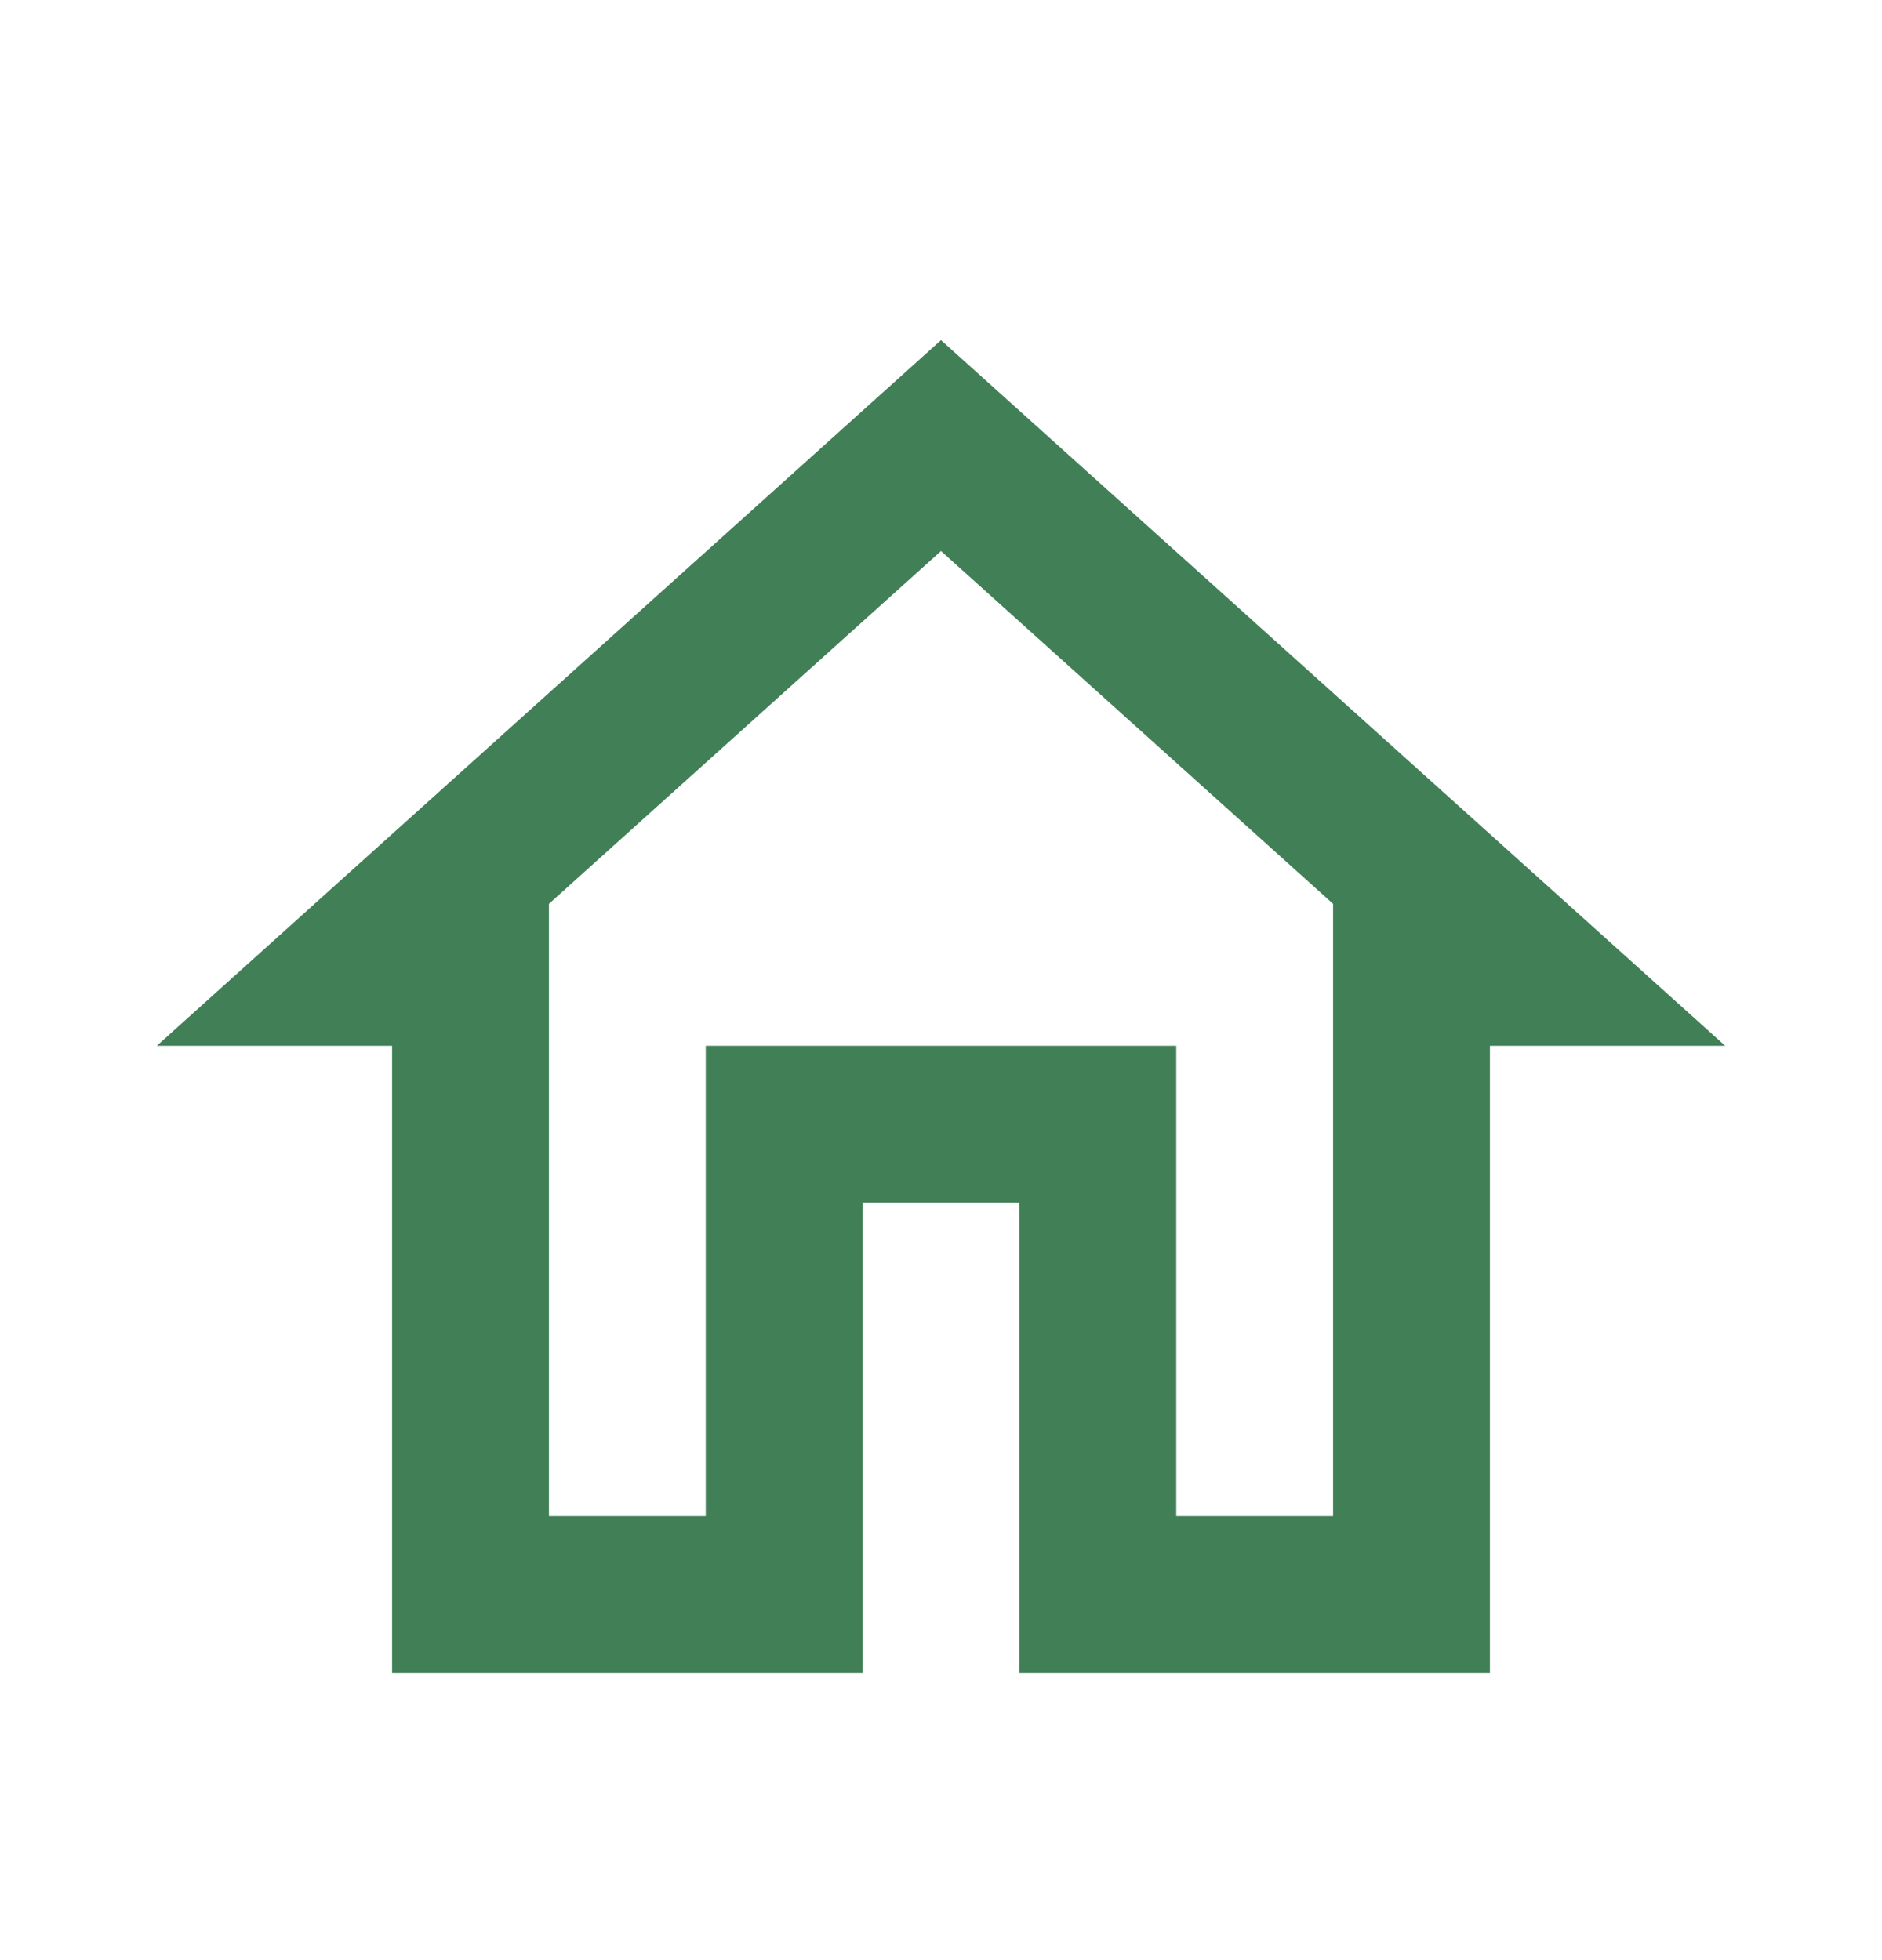 <svg width="24" height="25" viewBox="0 0 24 25" fill="none" xmlns="http://www.w3.org/2000/svg">
    <path d="M12 7.028L17 11.528V19.338H15V13.338H9V19.338H7V11.528L12 7.028ZM12 4.338L2 13.338H5V21.338H11V15.338H13V21.338H19V13.338H22L12 4.338Z" fill="#417F56"/>
</svg>
